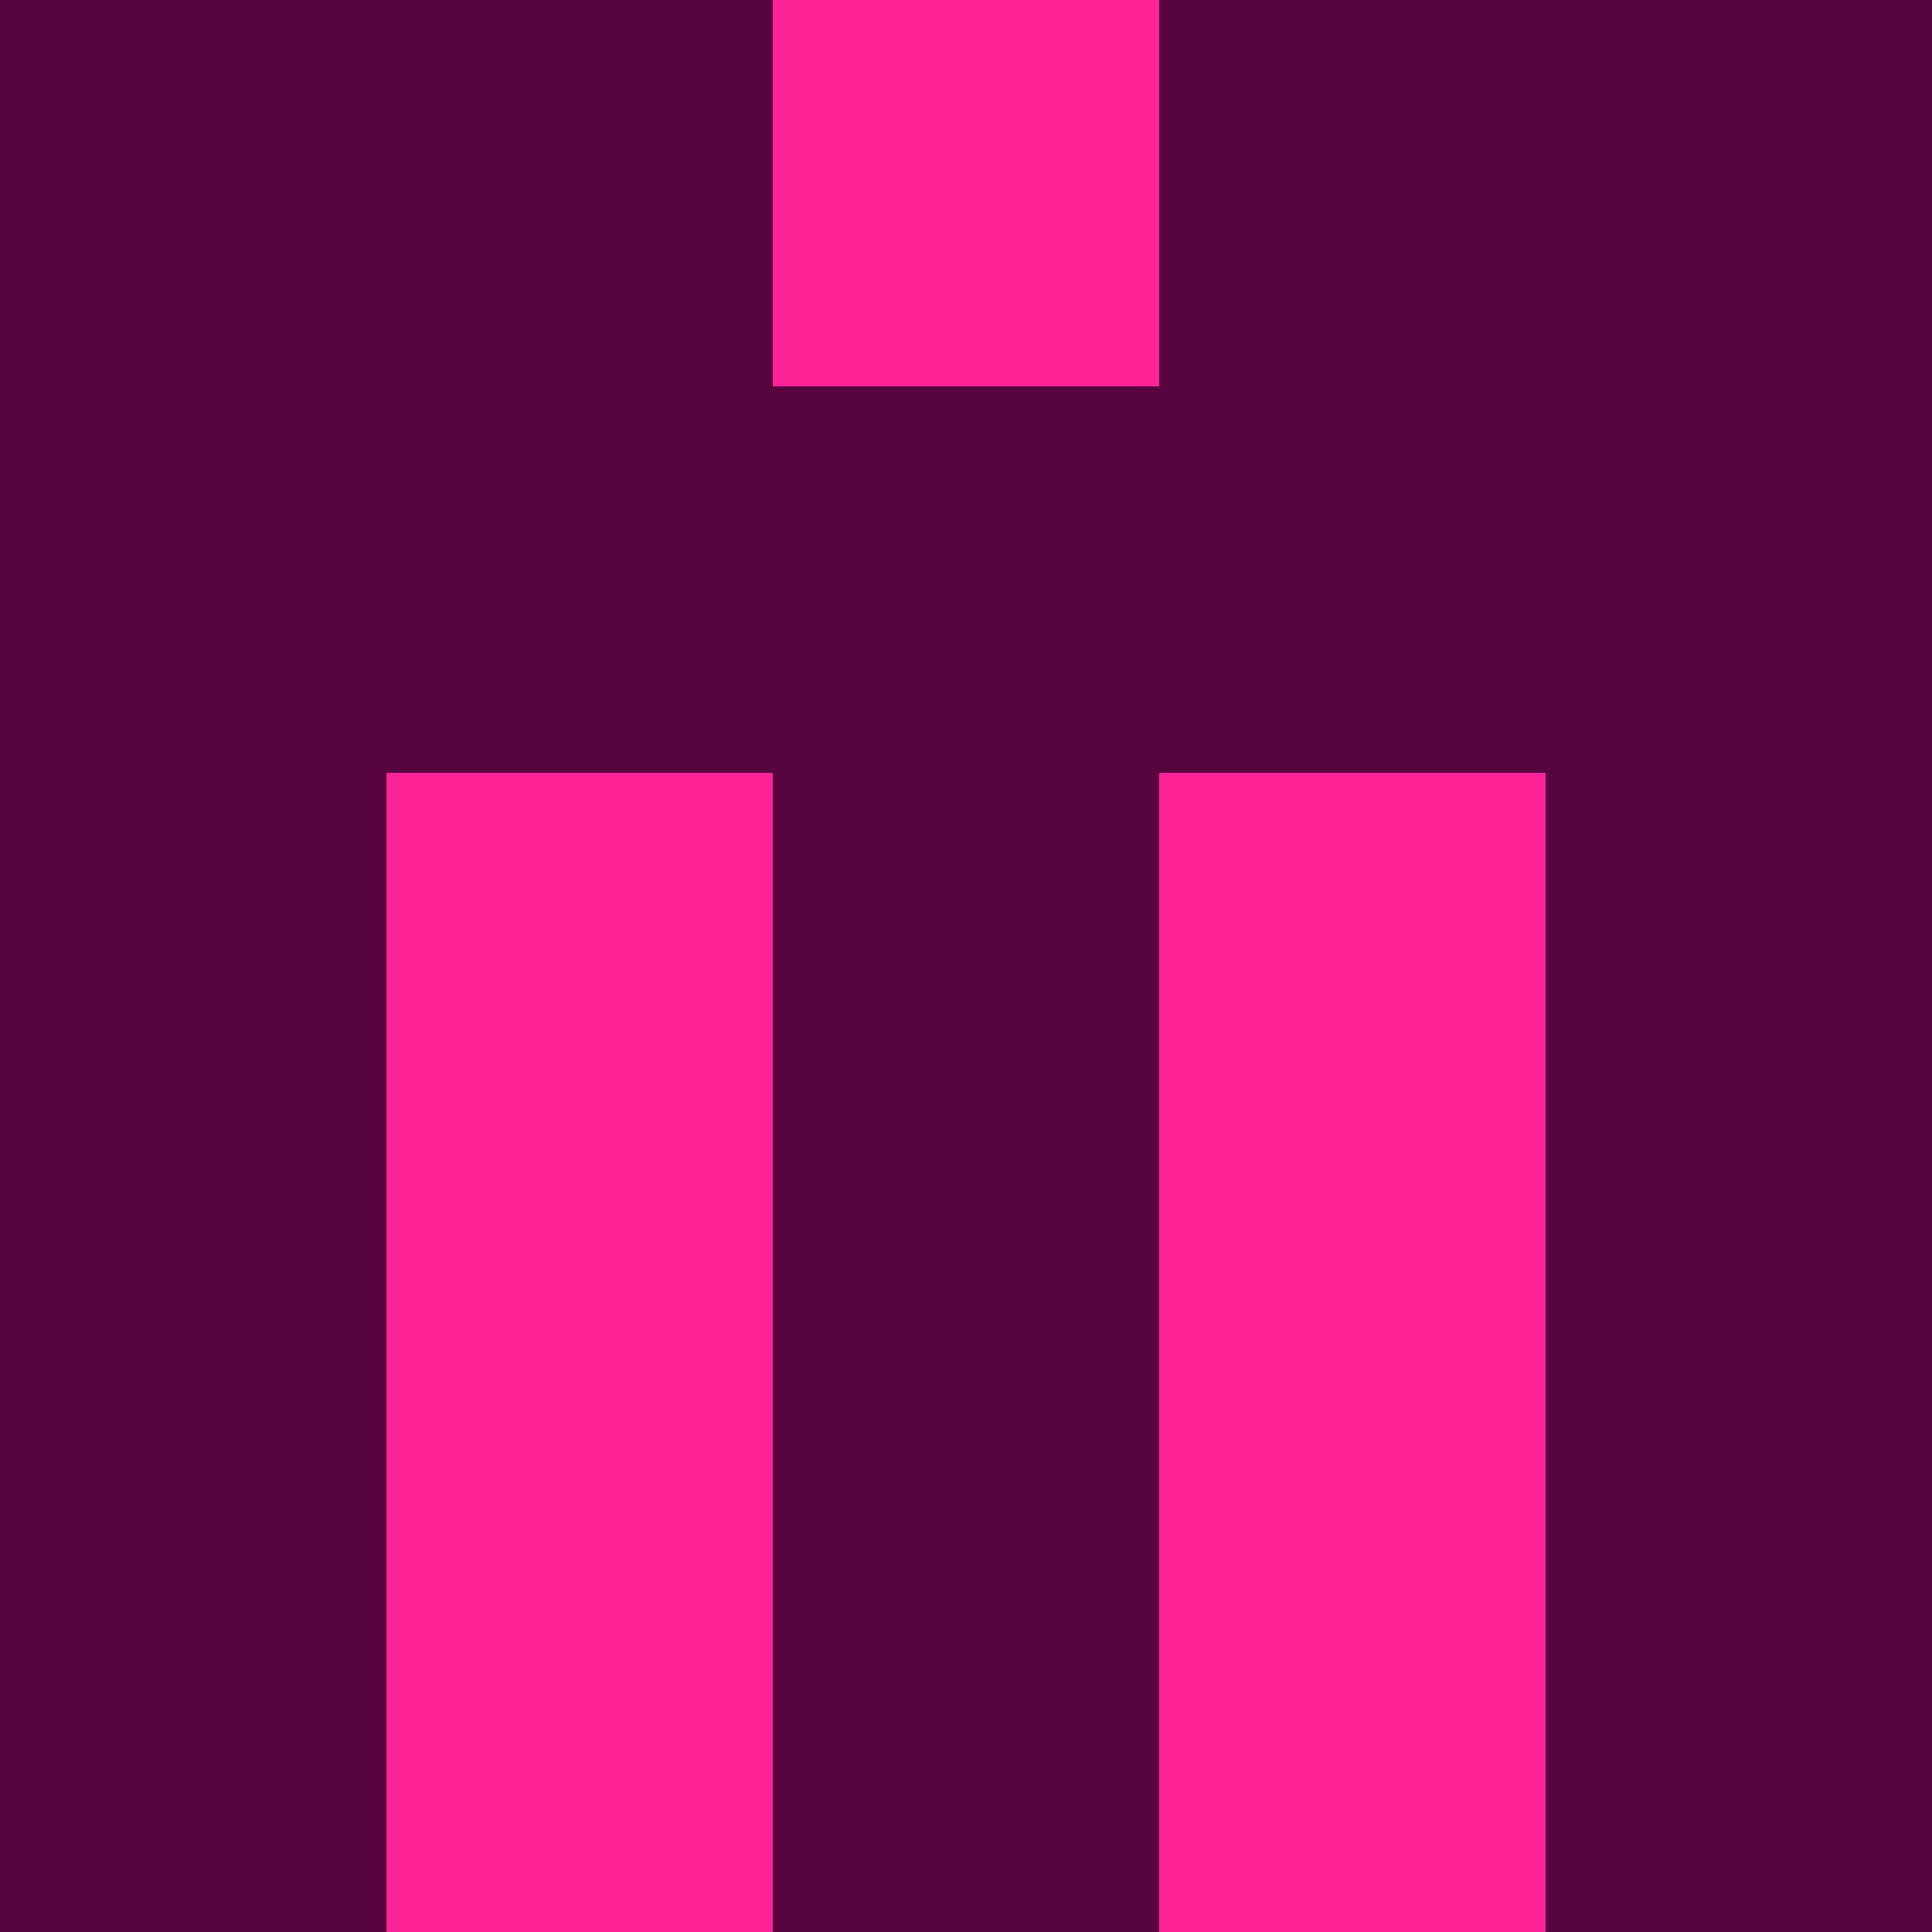 <?xml version="1.0" encoding="utf-8"?>
<!DOCTYPE svg PUBLIC "-//W3C//DTD SVG 20010904//EN"
        "http://www.w3.org/TR/2001/REC-SVG-20010904/DTD/svg10.dtd">
<svg viewBox="0 0 5 5" height="100" width="100" xml:lang="fr"
     xmlns="http://www.w3.org/2000/svg"
     xmlns:xlink="http://www.w3.org/1999/xlink">
            <rect x="0" y="0" height="1" width="1" fill="#57043F"/>
        <rect x="4" y="0" height="1" width="1" fill="#57043F"/>
        <rect x="1" y="0" height="1" width="1" fill="#57043F"/>
        <rect x="3" y="0" height="1" width="1" fill="#57043F"/>
        <rect x="2" y="0" height="1" width="1" fill="#FE2497"/>
                <rect x="0" y="1" height="1" width="1" fill="#57043F"/>
        <rect x="4" y="1" height="1" width="1" fill="#57043F"/>
        <rect x="1" y="1" height="1" width="1" fill="#57043F"/>
        <rect x="3" y="1" height="1" width="1" fill="#57043F"/>
        <rect x="2" y="1" height="1" width="1" fill="#57043F"/>
                <rect x="0" y="2" height="1" width="1" fill="#57043F"/>
        <rect x="4" y="2" height="1" width="1" fill="#57043F"/>
        <rect x="1" y="2" height="1" width="1" fill="#FE2497"/>
        <rect x="3" y="2" height="1" width="1" fill="#FE2497"/>
        <rect x="2" y="2" height="1" width="1" fill="#57043F"/>
                <rect x="0" y="3" height="1" width="1" fill="#57043F"/>
        <rect x="4" y="3" height="1" width="1" fill="#57043F"/>
        <rect x="1" y="3" height="1" width="1" fill="#FE2497"/>
        <rect x="3" y="3" height="1" width="1" fill="#FE2497"/>
        <rect x="2" y="3" height="1" width="1" fill="#57043F"/>
                <rect x="0" y="4" height="1" width="1" fill="#57043F"/>
        <rect x="4" y="4" height="1" width="1" fill="#57043F"/>
        <rect x="1" y="4" height="1" width="1" fill="#FE2497"/>
        <rect x="3" y="4" height="1" width="1" fill="#FE2497"/>
        <rect x="2" y="4" height="1" width="1" fill="#57043F"/>
        </svg>